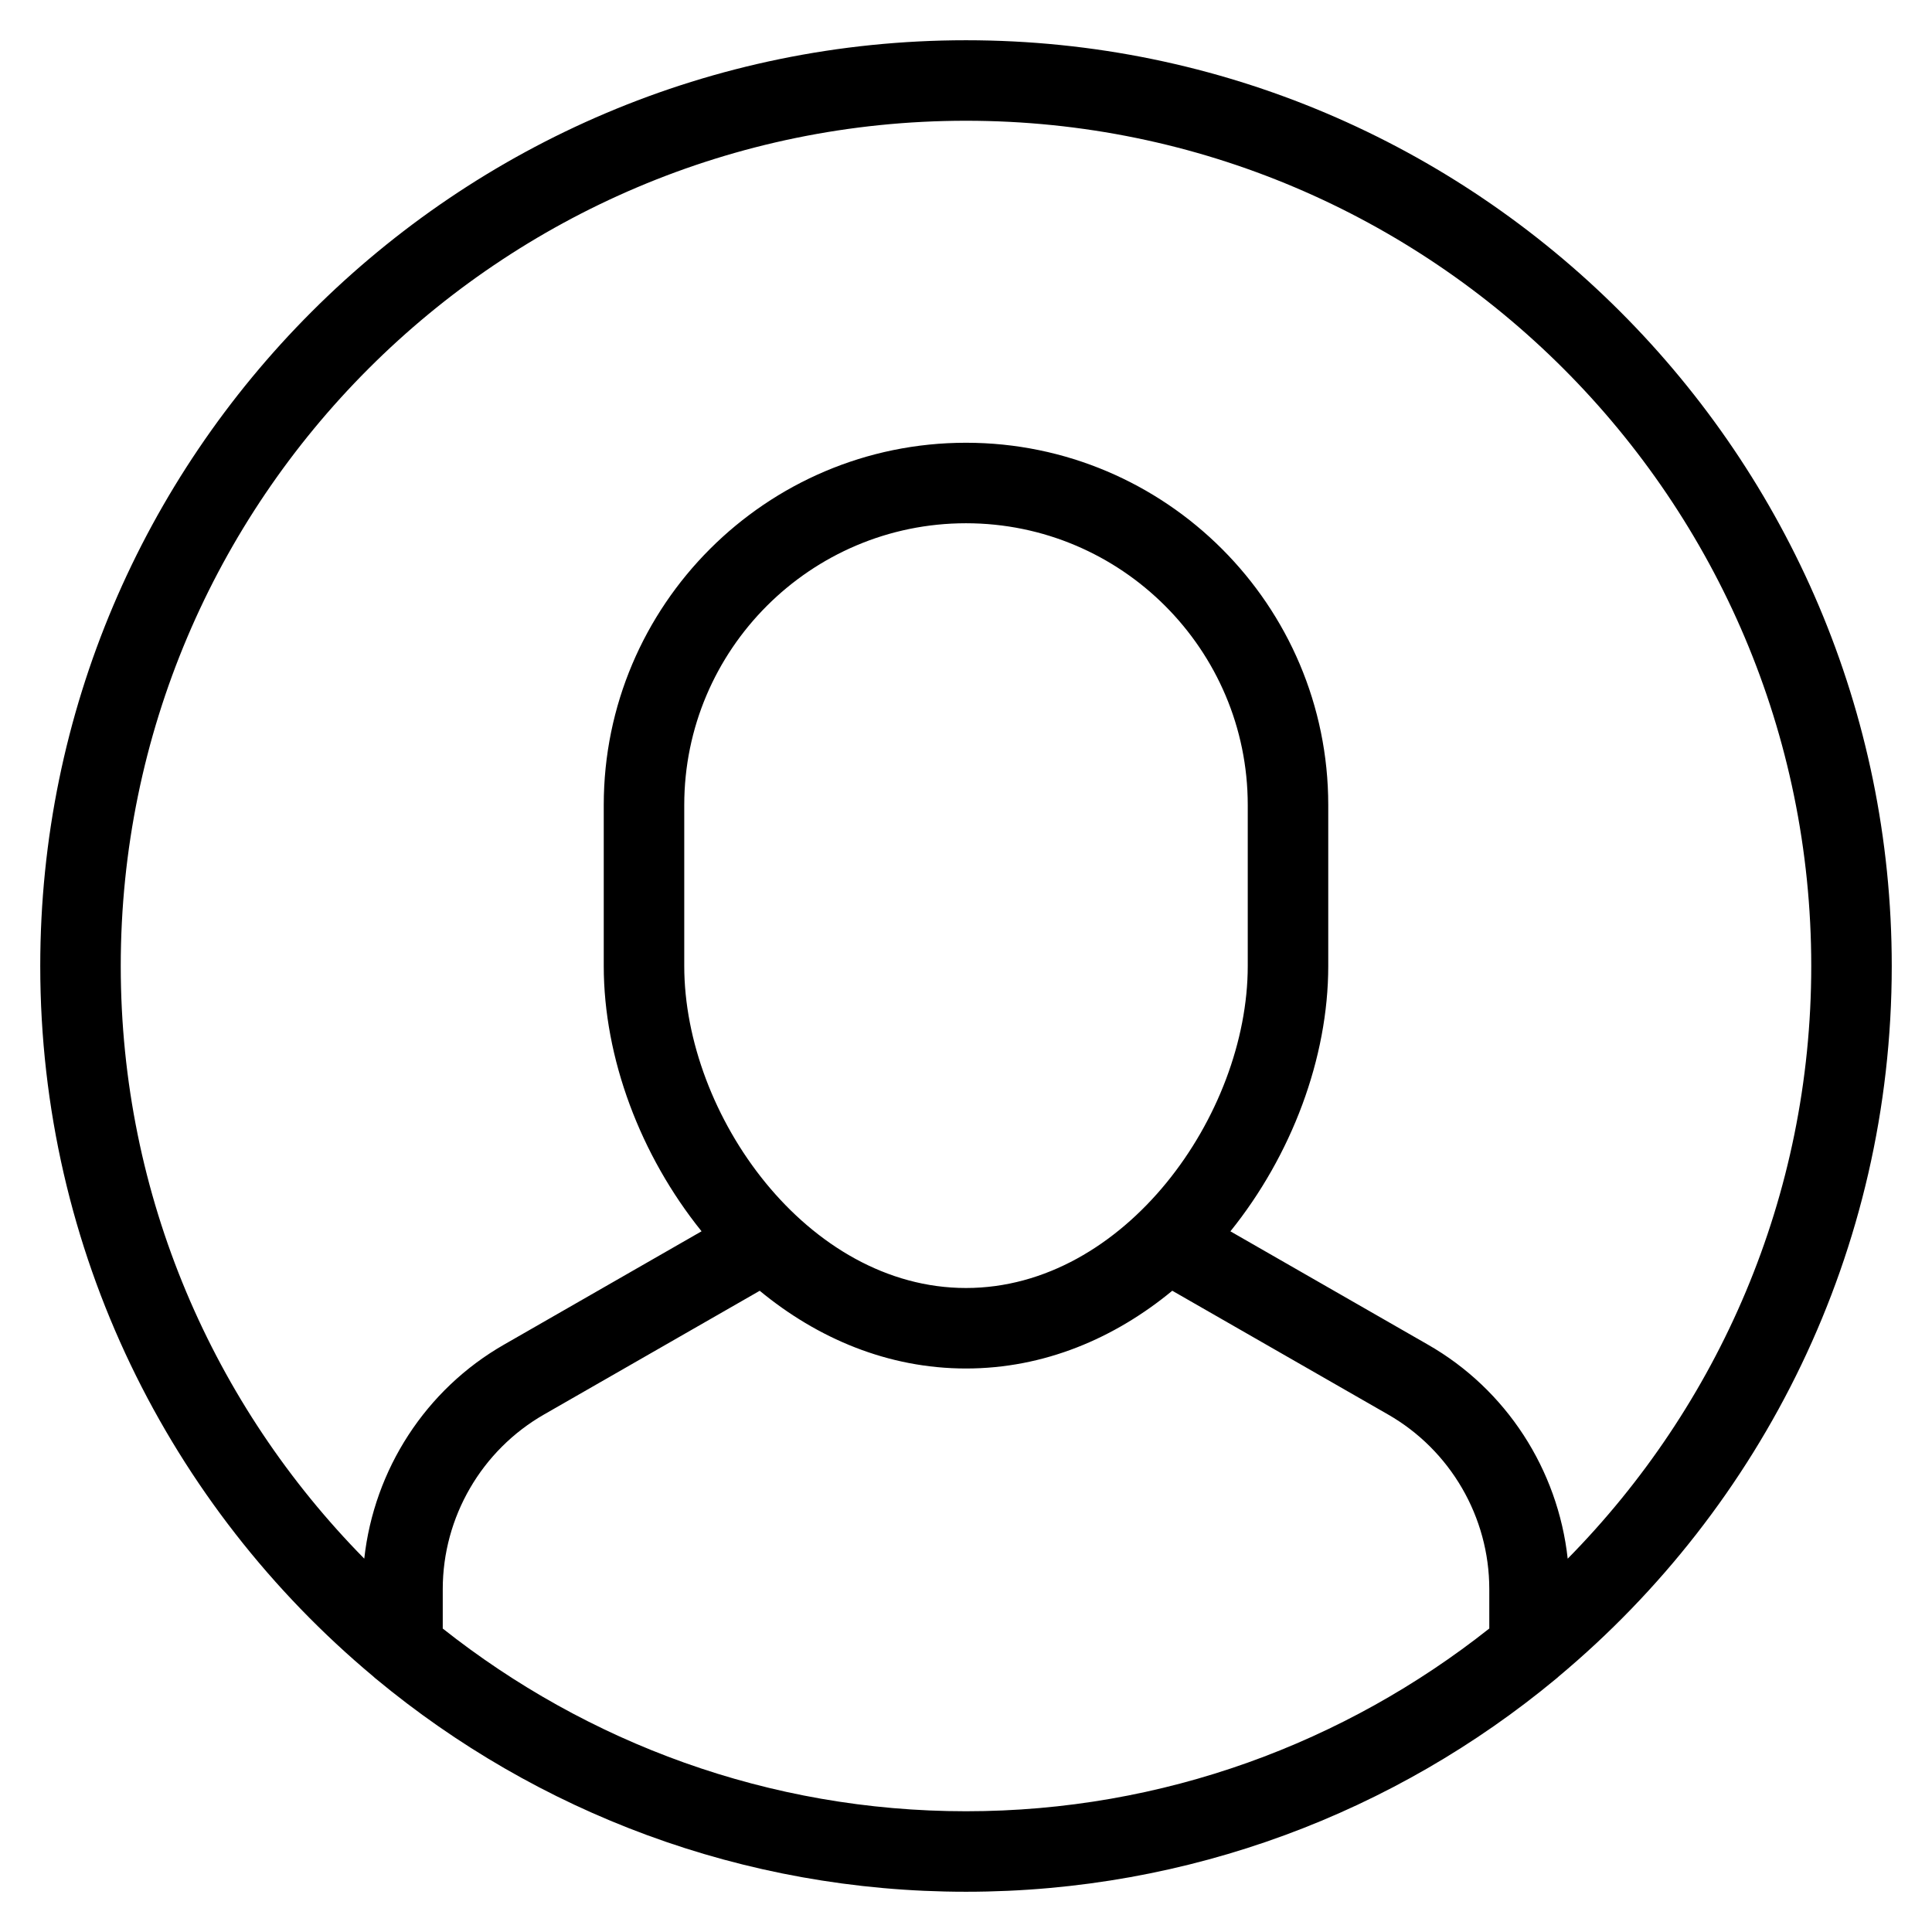 <?xml version="1.0" encoding="utf-8"?>
<!-- Generator: Adobe Illustrator 20.0.0, SVG Export Plug-In . SVG Version: 6.00 Build 0)  -->
<!DOCTYPE svg PUBLIC "-//W3C//DTD SVG 1.1//EN" "http://www.w3.org/Graphics/SVG/1.1/DTD/svg11.dtd">
<svg version="1.1" id="Layer_1" xmlns="http://www.w3.org/2000/svg" xmlns:xlink="http://www.w3.org/1999/xlink" x="0px" y="0px"
	 width="48px" height="48px" viewBox="0 0 48 48" enable-background="new 0 0 48 48" xml:space="preserve">
<path d="M9.275,41.652c0.023,0.024,0.049,0.043,0.075,0.065C13.331,45.015,18.438,47,24,47c5.562,0,10.669-1.985,14.65-5.283
	c0.025-0.022,0.052-0.04,0.075-0.065C43.778,37.43,47,31.085,47,24C47,11.318,36.683,1,24,1S1,11.318,1,24
	C1,31.085,4.222,37.43,9.275,41.652z M11,40.461v-0.979c0-1.79,0.966-3.453,2.521-4.342l5.354-3.071C20.309,33.252,22.062,34,24,34
	c1.938,0,3.691-0.748,5.125-1.932l5.356,3.072c1.554,0.888,2.52,2.551,2.52,4.341v0.979C33.42,43.294,28.909,45,24,45
	S14.58,43.294,11,40.461z M24,32c-3.942,0-7-4.3-7-8v-4c0-3.86,3.141-7,7-7s7,3.14,7,7v4C31,27.7,27.942,32,24,32z M24,3
	c11.579,0,21,9.42,21,21c0,5.733-2.314,10.931-6.051,14.725c-0.242-2.21-1.522-4.204-3.475-5.319l-4.905-2.814
	C32.089,28.705,33,26.289,33,24v-4c0-4.962-4.037-9-9-9s-9,4.038-9,9v4c0,2.289,0.911,4.705,2.43,6.591l-4.903,2.813
	c-1.954,1.116-3.234,3.11-3.477,5.32C5.314,34.931,3,29.733,3,24C3,12.42,12.421,3,24,3z"/>
</svg>
